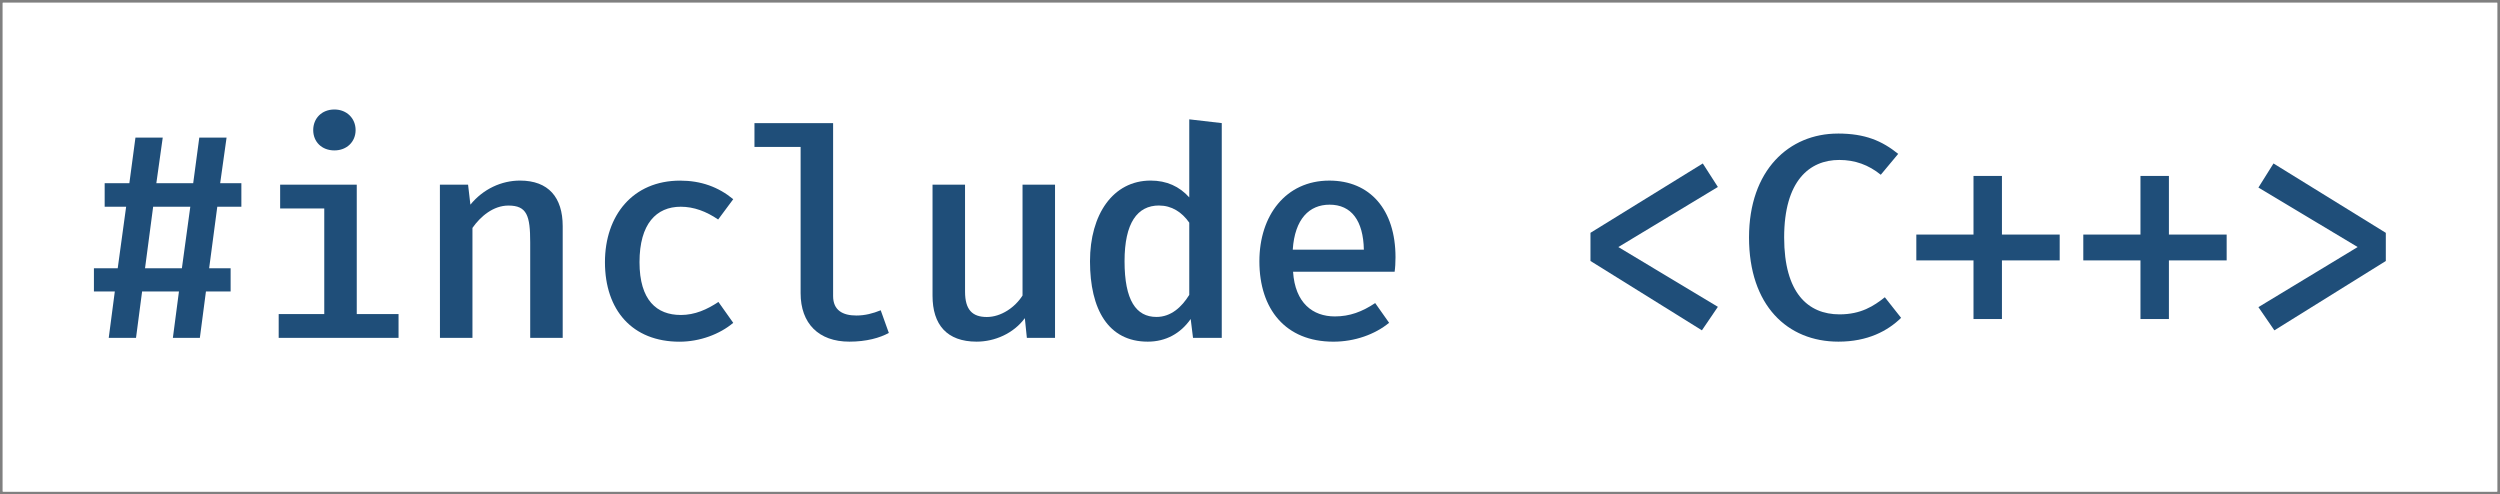 <?xml version="1.0" encoding="UTF-8" standalone="no"?>
<svg
   xmlns:dc="http://purl.org/dc/elements/1.1/"
   xmlns:cc="http://creativecommons.org/ns#"
   xmlns:rdf="http://www.w3.org/1999/02/22-rdf-syntax-ns#"
   xmlns:svg="http://www.w3.org/2000/svg"
   xmlns="http://www.w3.org/2000/svg"
   xmlns:sodipodi="http://sodipodi.sourceforge.net/DTD/sodipodi-0.dtd"
   xmlns:inkscape="http://www.inkscape.org/namespaces/inkscape"
   id="svg8"
   version="1.1"
   viewBox="0 0 91.168 18.029"
   height="18.029mm"
   width="91.168mm"
   sodipodi:docname="sticker_blue_on_white.svg"
   inkscape:version="0.92.2 (5c3e80d, 2017-08-06)">
  <rect x="0" y="0" width="91.168" height="18.029" fill="#808080" stroke="none"/>
  <sodipodi:namedview
     pagecolor="#ffffff"
     bordercolor="#666666"
     borderopacity="1"
     objecttolerance="10"
     gridtolerance="10"
     guidetolerance="10"
     inkscape:pageopacity="0"
     inkscape:pageshadow="2"
     inkscape:window-width="1920"
     inkscape:window-height="1137"
     id="namedview31"
     showgrid="false"
     inkscape:zoom="4.2750331"
     inkscape:cx="172.28572"
     inkscape:cy="76.184686"
     inkscape:window-x="-8"
     inkscape:window-y="311"
     inkscape:window-maximized="1"
     inkscape:current-layer="layer1" />
  <defs
     id="defs2" />
  <g
     transform="translate(-20.604,-19.478)"
     id="layer1">
    <g
       id="g872">
      <rect
         ry="0.018"
         y="19.572"
         x="20.698"
         height="17.84"
         width="90.979"
         id="rect1087"
         style="opacity:1;fill:#ffffff;fill-opacity:1;fill-rule:nonzero;stroke:none;stroke-width:0.189;stroke-linecap:square;stroke-linejoin:round;stroke-miterlimit:4;stroke-dasharray:none;stroke-opacity:1;paint-order:normal" />
      <g
         aria-label="&lt;C++&gt;"
         style="font-style:normal;font-weight:normal;font-size:10.583px;line-height:125%;font-family:sans-serif;letter-spacing:0px;word-spacing:0px;fill:#1f4e79;fill-opacity:1;stroke:none;stroke-width:0.265px;stroke-linecap:butt;stroke-linejoin:miter;stroke-opacity:1"
         id="text899">
        <path
           d="m 82.7,25.439 -4.096,2.529 v 1.027 l 4.064,2.529 0.582,-0.857 -3.63,-2.18 3.63,-2.191 z"
           style="font-style:normal;font-variant:normal;font-weight:500;font-stretch:normal;font-size:10.583px;font-family:'Fira Code';-inkscape-font-specification:'Fira Code, Medium';font-variant-ligatures:no-contextual;font-variant-caps:normal;font-variant-numeric:normal;font-feature-settings:normal;text-align:end;letter-spacing:-0.257px;writing-mode:lr-tb;text-anchor:end;fill:#1f4e79;fill-opacity:1;stroke-width:0.265px"
           id="path1537"
           inkscape:connector-curvature="0" />
        <path
           d="m 87.625,24.349 c -1.778,0 -3.239,1.333 -3.239,3.789 0,2.477 1.397,3.799 3.26,3.799 1.069,0 1.799,-0.392 2.286,-0.868 l -0.593,-0.751 c -0.402,0.318 -0.868,0.624 -1.651,0.624 -1.154,0 -2.021,-0.783 -2.021,-2.805 0,-2.064 0.921,-2.826 2.011,-2.826 0.572,0 1.069,0.18 1.513,0.54 l 0.635,-0.762 c -0.593,-0.476 -1.206,-0.741 -2.201,-0.741 z"
           style="font-style:normal;font-variant:normal;font-weight:500;font-stretch:normal;font-size:10.583px;font-family:'Fira Code';-inkscape-font-specification:'Fira Code, Medium';font-variant-ligatures:no-contextual;font-variant-caps:normal;font-variant-numeric:normal;font-feature-settings:normal;text-align:end;letter-spacing:-0.257px;writing-mode:lr-tb;text-anchor:end;fill:#1f4e79;fill-opacity:1;stroke-width:0.265px"
           id="path1539"
           inkscape:connector-curvature="0" />
        <path
           d="m 93.609,25.894 h -1.037 v 2.138 H 90.487 v 0.942 h 2.085 v 2.138 h 1.037 v -2.138 h 2.106 v -0.942 h -2.106 z"
           style="font-style:normal;font-variant:normal;font-weight:500;font-stretch:normal;font-size:10.583px;font-family:'Fira Code';-inkscape-font-specification:'Fira Code, Medium';font-variant-ligatures:no-contextual;font-variant-caps:normal;font-variant-numeric:normal;font-feature-settings:normal;text-align:end;letter-spacing:-0.257px;writing-mode:lr-tb;text-anchor:end;fill:#1f4e79;fill-opacity:1;stroke-width:0.265px"
           id="path1541"
           inkscape:connector-curvature="0" />
        <path
           d="m 99.698,25.894 h -1.037 v 2.138 H 96.576 v 0.942 h 2.085 v 2.138 h 1.037 v -2.138 h 2.106 v -0.942 h -2.106 z"
           style="font-style:normal;font-variant:normal;font-weight:500;font-stretch:normal;font-size:10.583px;font-family:'Fira Code';-inkscape-font-specification:'Fira Code, Medium';font-variant-ligatures:no-contextual;font-variant-caps:normal;font-variant-numeric:normal;font-feature-settings:normal;text-align:end;letter-spacing:-0.257px;writing-mode:lr-tb;text-anchor:end;fill:#1f4e79;fill-opacity:1;stroke-width:0.265px"
           id="path1543"
           inkscape:connector-curvature="0" />
        <path
           d="m 103.512,25.439 -0.55,0.878 3.619,2.17 -3.619,2.191 0.582,0.847 4.064,-2.529 v -1.027 z"
           style="font-style:normal;font-variant:normal;font-weight:500;font-stretch:normal;font-size:10.583px;font-family:'Fira Code';-inkscape-font-specification:'Fira Code, Medium';font-variant-ligatures:no-contextual;font-variant-caps:normal;font-variant-numeric:normal;font-feature-settings:normal;text-align:end;letter-spacing:-0.257px;writing-mode:lr-tb;text-anchor:end;fill:#1f4e79;fill-opacity:1;stroke-width:0.265px"
           id="path1545"
           inkscape:connector-curvature="0" />
      </g>
      <g
         style="fill:#1f4e79;fill-opacity:1"
         transform="translate(-62.73,-1.373)"
         id="g917">
        <path
           d="m 91.258,28.389 h 0.878 v -0.857 h -0.773 l 0.233,-1.662 h -0.995 l -0.222,1.662 h -1.344 l 0.233,-1.662 h -0.995 l -0.222,1.662 H 87.151 v 0.857 h 0.783 l -0.307,2.244 h -0.868 v 0.847 h 0.762 l -0.222,1.693 h 0.995 l 0.222,-1.693 h 1.344 l -0.222,1.693 h 0.984 l 0.222,-1.693 h 0.9 v -0.847 h -0.783 z m -2.635,2.244 0.296,-2.244 h 1.355 l -0.307,2.244 z"
           style="font-style:normal;font-variant:normal;font-weight:500;font-stretch:normal;font-size:medium;line-height:125%;font-family:'Fira Code';-inkscape-font-specification:'Fira Code Medium';letter-spacing:-0.265px;word-spacing:0px;fill:#1f4e79;fill-opacity:1;stroke:none;stroke-width:0.265px;stroke-linecap:butt;stroke-linejoin:miter;stroke-opacity:1"
           id="path901"
           inkscape:connector-curvature="0" />
        <path
           d="m 95.529,24.844 c -0.466,0 -0.773,0.328 -0.773,0.751 0,0.423 0.307,0.741 0.773,0.741 0.455,0 0.773,-0.318 0.773,-0.741 0,-0.423 -0.318,-0.751 -0.773,-0.751 z m 0.815,2.741 h -2.794 v 0.868 h 1.609 v 3.852 h -1.662 v 0.868 h 4.371 v -0.868 h -1.524 z"
           style="font-style:normal;font-variant:normal;font-weight:500;font-stretch:normal;font-size:medium;line-height:125%;font-family:'Fira Code';-inkscape-font-specification:'Fira Code Medium';letter-spacing:-0.265px;word-spacing:0px;fill:#1f4e79;fill-opacity:1;stroke:none;stroke-width:0.265px;stroke-linecap:butt;stroke-linejoin:miter;stroke-opacity:1"
           id="path903"
           inkscape:connector-curvature="0" />
        <path
           d="m 99.378,33.173 h 1.185 v -4.011 c 0.296,-0.423 0.762,-0.815 1.312,-0.815 0.677,0 0.794,0.37 0.794,1.344 v 3.482 h 1.185 v -4.075 c 0,-1.048 -0.519,-1.662 -1.556,-1.662 -0.677,0 -1.344,0.307 -1.81,0.878 l -0.085,-0.73 h -1.027 z"
           style="font-style:normal;font-variant:normal;font-weight:500;font-stretch:normal;font-size:medium;line-height:125%;font-family:'Fira Code';-inkscape-font-specification:'Fira Code Medium';letter-spacing:-0.265px;word-spacing:0px;fill:#1f4e79;fill-opacity:1;stroke:none;stroke-width:0.265px;stroke-linecap:butt;stroke-linejoin:miter;stroke-opacity:1"
           id="path905"
           inkscape:connector-curvature="0" />
        <path
           d="m 108.158,32.337 c -0.868,0 -1.503,-0.529 -1.503,-1.926 0,-1.397 0.614,-2.021 1.503,-2.021 0.476,0 0.931,0.169 1.365,0.466 l 0.55,-0.741 c -0.54,-0.445 -1.175,-0.677 -1.937,-0.677 -1.725,0 -2.741,1.27 -2.741,2.974 0,1.746 0.995,2.9 2.72,2.9 0.741,0 1.471,-0.275 1.958,-0.688 l -0.54,-0.762 c -0.413,0.275 -0.857,0.476 -1.376,0.476 z"
           style="font-style:normal;font-weight:normal;font-size:medium;line-height:125%;font-family:sans-serif;letter-spacing:-0.545px;word-spacing:0px;fill:#1f4e79;fill-opacity:1;stroke:none;stroke-width:0.265px;stroke-linecap:butt;stroke-linejoin:miter;stroke-opacity:1"
           id="path907"
           inkscape:connector-curvature="0" />
        <path
           d="m 113.715,25.341 h -2.868 v 0.868 h 1.683 v 5.334 c 0,1.101 0.656,1.767 1.778,1.767 0.624,0 1.111,-0.138 1.439,-0.318 l -0.296,-0.826 c -0.286,0.116 -0.572,0.191 -0.889,0.191 -0.497,0 -0.847,-0.191 -0.847,-0.709 z"
           style="font-style:normal;font-variant:normal;font-weight:500;font-stretch:normal;font-size:medium;line-height:125%;font-family:'Fira Code';-inkscape-font-specification:'Fira Code Medium';letter-spacing:-0.265px;word-spacing:0px;fill:#1f4e79;fill-opacity:1;stroke:none;stroke-width:0.265px;stroke-linecap:butt;stroke-linejoin:miter;stroke-opacity:1"
           id="path909"
           inkscape:connector-curvature="0" />
        <path
           d="m 118.526,27.585 h -1.185 v 4.053 c 0,1.048 0.519,1.672 1.609,1.672 0.656,0 1.344,-0.296 1.757,-0.857 l 0.074,0.72 h 1.027 v -5.588 h -1.185 v 4.043 c -0.275,0.434 -0.783,0.783 -1.302,0.783 -0.529,0 -0.794,-0.265 -0.794,-0.921 z"
           style="font-style:normal;font-variant:normal;font-weight:500;font-stretch:normal;font-size:medium;line-height:125%;font-family:'Fira Code';-inkscape-font-specification:'Fira Code Medium';letter-spacing:-0.265px;word-spacing:0px;fill:#1f4e79;fill-opacity:1;stroke:none;stroke-width:0.265px;stroke-linecap:butt;stroke-linejoin:miter;stroke-opacity:1"
           id="path911"
           inkscape:connector-curvature="0" />
        <path
           d="m 126.703,25.203 v 2.847 c -0.36,-0.402 -0.826,-0.614 -1.408,-0.614 -1.376,0 -2.212,1.238 -2.212,2.942 0,1.757 0.667,2.932 2.106,2.932 0.656,0 1.196,-0.296 1.566,-0.826 l 0.085,0.688 h 1.048 v -7.832 z m -1.101,3.143 c 0.455,0 0.826,0.233 1.101,0.624 v 2.635 c -0.275,0.445 -0.667,0.804 -1.196,0.804 -0.741,0 -1.164,-0.603 -1.164,-2.032 0,-1.397 0.466,-2.032 1.259,-2.032 z"
           style="font-style:normal;font-variant:normal;font-weight:500;font-stretch:normal;font-size:medium;line-height:125%;font-family:'Fira Code';-inkscape-font-specification:'Fira Code Medium';letter-spacing:-0.265px;word-spacing:0px;fill:#1f4e79;fill-opacity:1;stroke:none;stroke-width:0.265px;stroke-linecap:butt;stroke-linejoin:miter;stroke-opacity:1"
           id="path913"
           inkscape:connector-curvature="0" />
        <path
           d="m 130.488,30.76 h 3.704 c 0.021,-0.138 0.032,-0.339 0.032,-0.529 0,-1.736 -0.931,-2.794 -2.413,-2.794 -1.587,0 -2.551,1.27 -2.551,2.942 0,1.746 0.953,2.932 2.699,2.932 0.783,0 1.513,-0.265 2.032,-0.688 l -0.508,-0.72 c -0.476,0.318 -0.931,0.487 -1.471,0.487 -0.804,0 -1.45,-0.487 -1.524,-1.63 z m 1.333,-2.445 c 0.794,0 1.228,0.582 1.249,1.64 h -2.593 c 0.074,-1.122 0.603,-1.64 1.344,-1.64 z"
           style="font-style:normal;font-variant:normal;font-weight:500;font-stretch:normal;font-size:medium;line-height:125%;font-family:'Fira Code';-inkscape-font-specification:'Fira Code Medium';letter-spacing:-0.265px;word-spacing:0px;fill:#1f4e79;fill-opacity:1;stroke:none;stroke-width:0.265px;stroke-linecap:butt;stroke-linejoin:miter;stroke-opacity:1"
           id="path915"
           inkscape:connector-curvature="0" />
      </g>
    </g>
  </g>
</svg>
